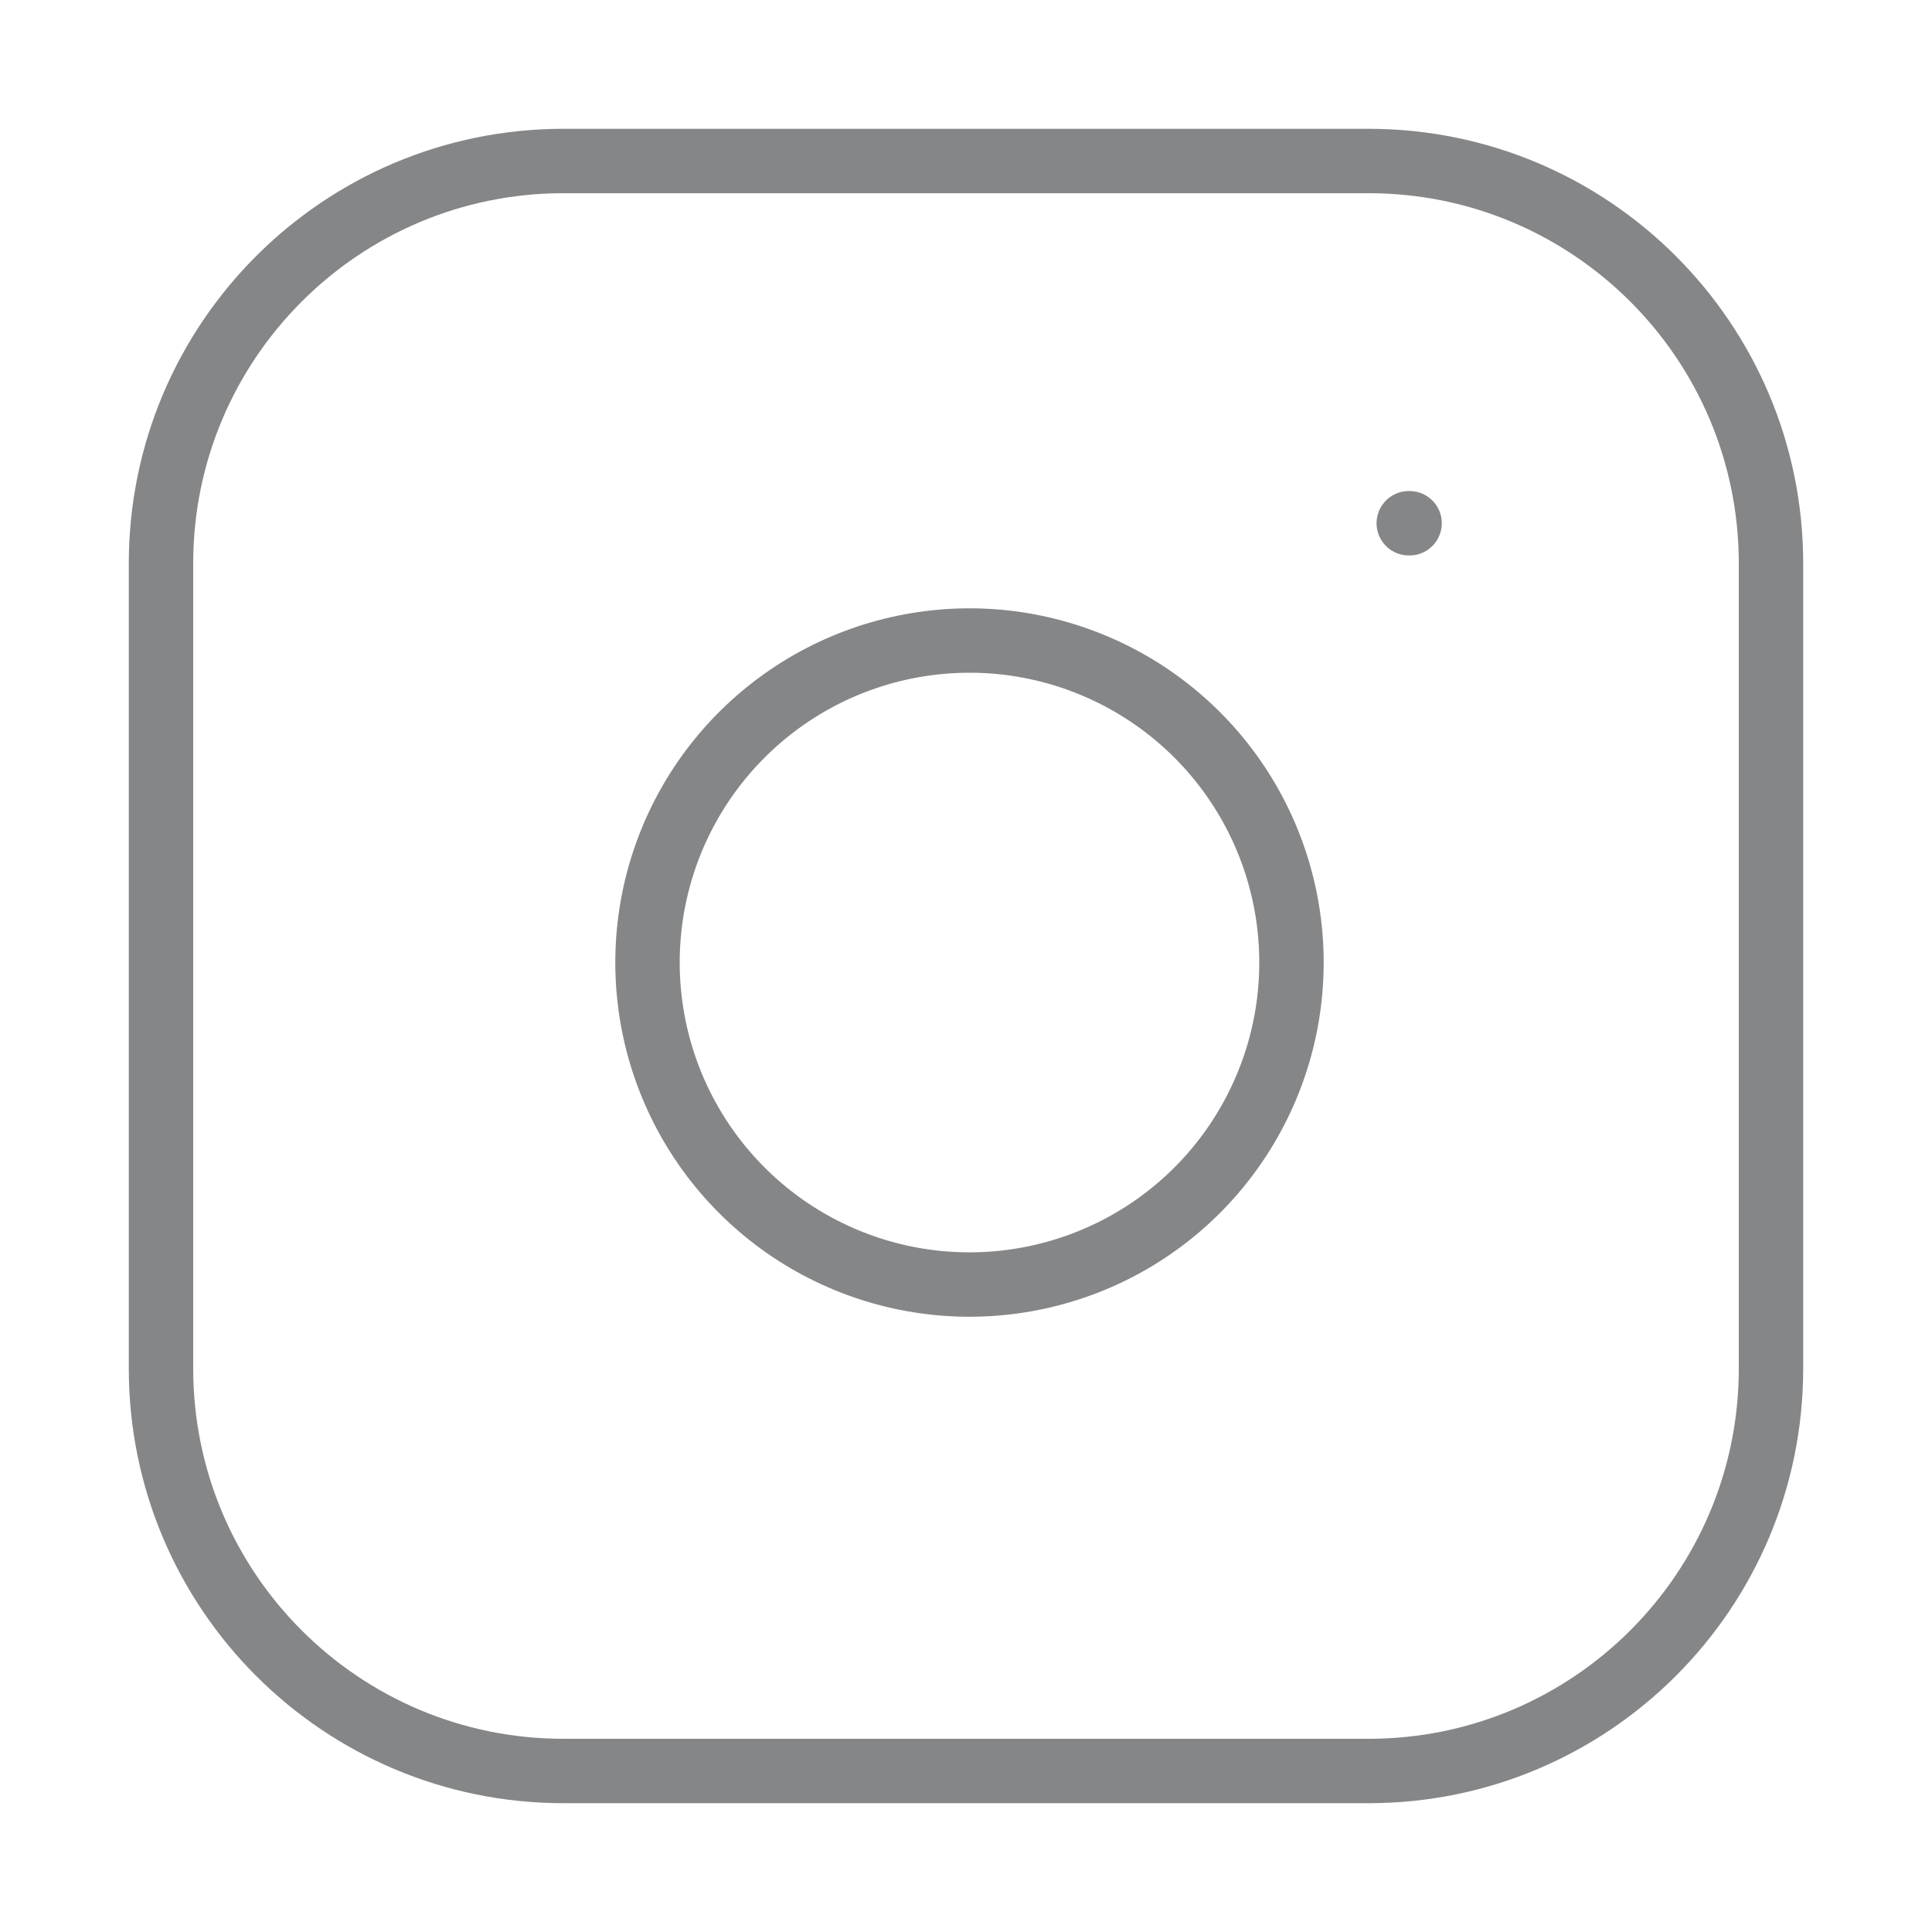 <svg width="30" height="30" viewBox="0 0 30 30" fill="none" xmlns="http://www.w3.org/2000/svg">
<path d="M21.25 2.5H8.75C5.298 2.5 2.5 5.298 2.5 8.75V21.25C2.5 24.702 5.298 27.5 8.75 27.5H21.25C24.702 27.5 27.5 24.702 27.5 21.25V8.75C27.5 5.298 24.702 2.5 21.25 2.5Z" stroke="#858688" strokeWidth="2" stroke-linecap="round" stroke-linejoin="round"/>
<path d="M20 14.213C20.154 15.253 19.977 16.316 19.492 17.249C19.008 18.183 18.242 18.94 17.302 19.413C16.363 19.885 15.298 20.05 14.26 19.883C13.222 19.716 12.262 19.226 11.519 18.482C10.775 17.738 10.285 16.779 10.118 15.741C9.951 14.702 10.115 13.638 10.588 12.698C11.061 11.759 11.818 10.993 12.751 10.508C13.685 10.024 14.747 9.846 15.788 10C16.849 10.158 17.831 10.652 18.59 11.411C19.348 12.169 19.843 13.152 20 14.213Z" stroke="#858688" strokeWidth="2" stroke-linecap="round" stroke-linejoin="round"/>
<path d="M21.875 8.125H21.888" stroke="#858688" strokeWidth="2" stroke-linecap="round" stroke-linejoin="round"/>
</svg>
